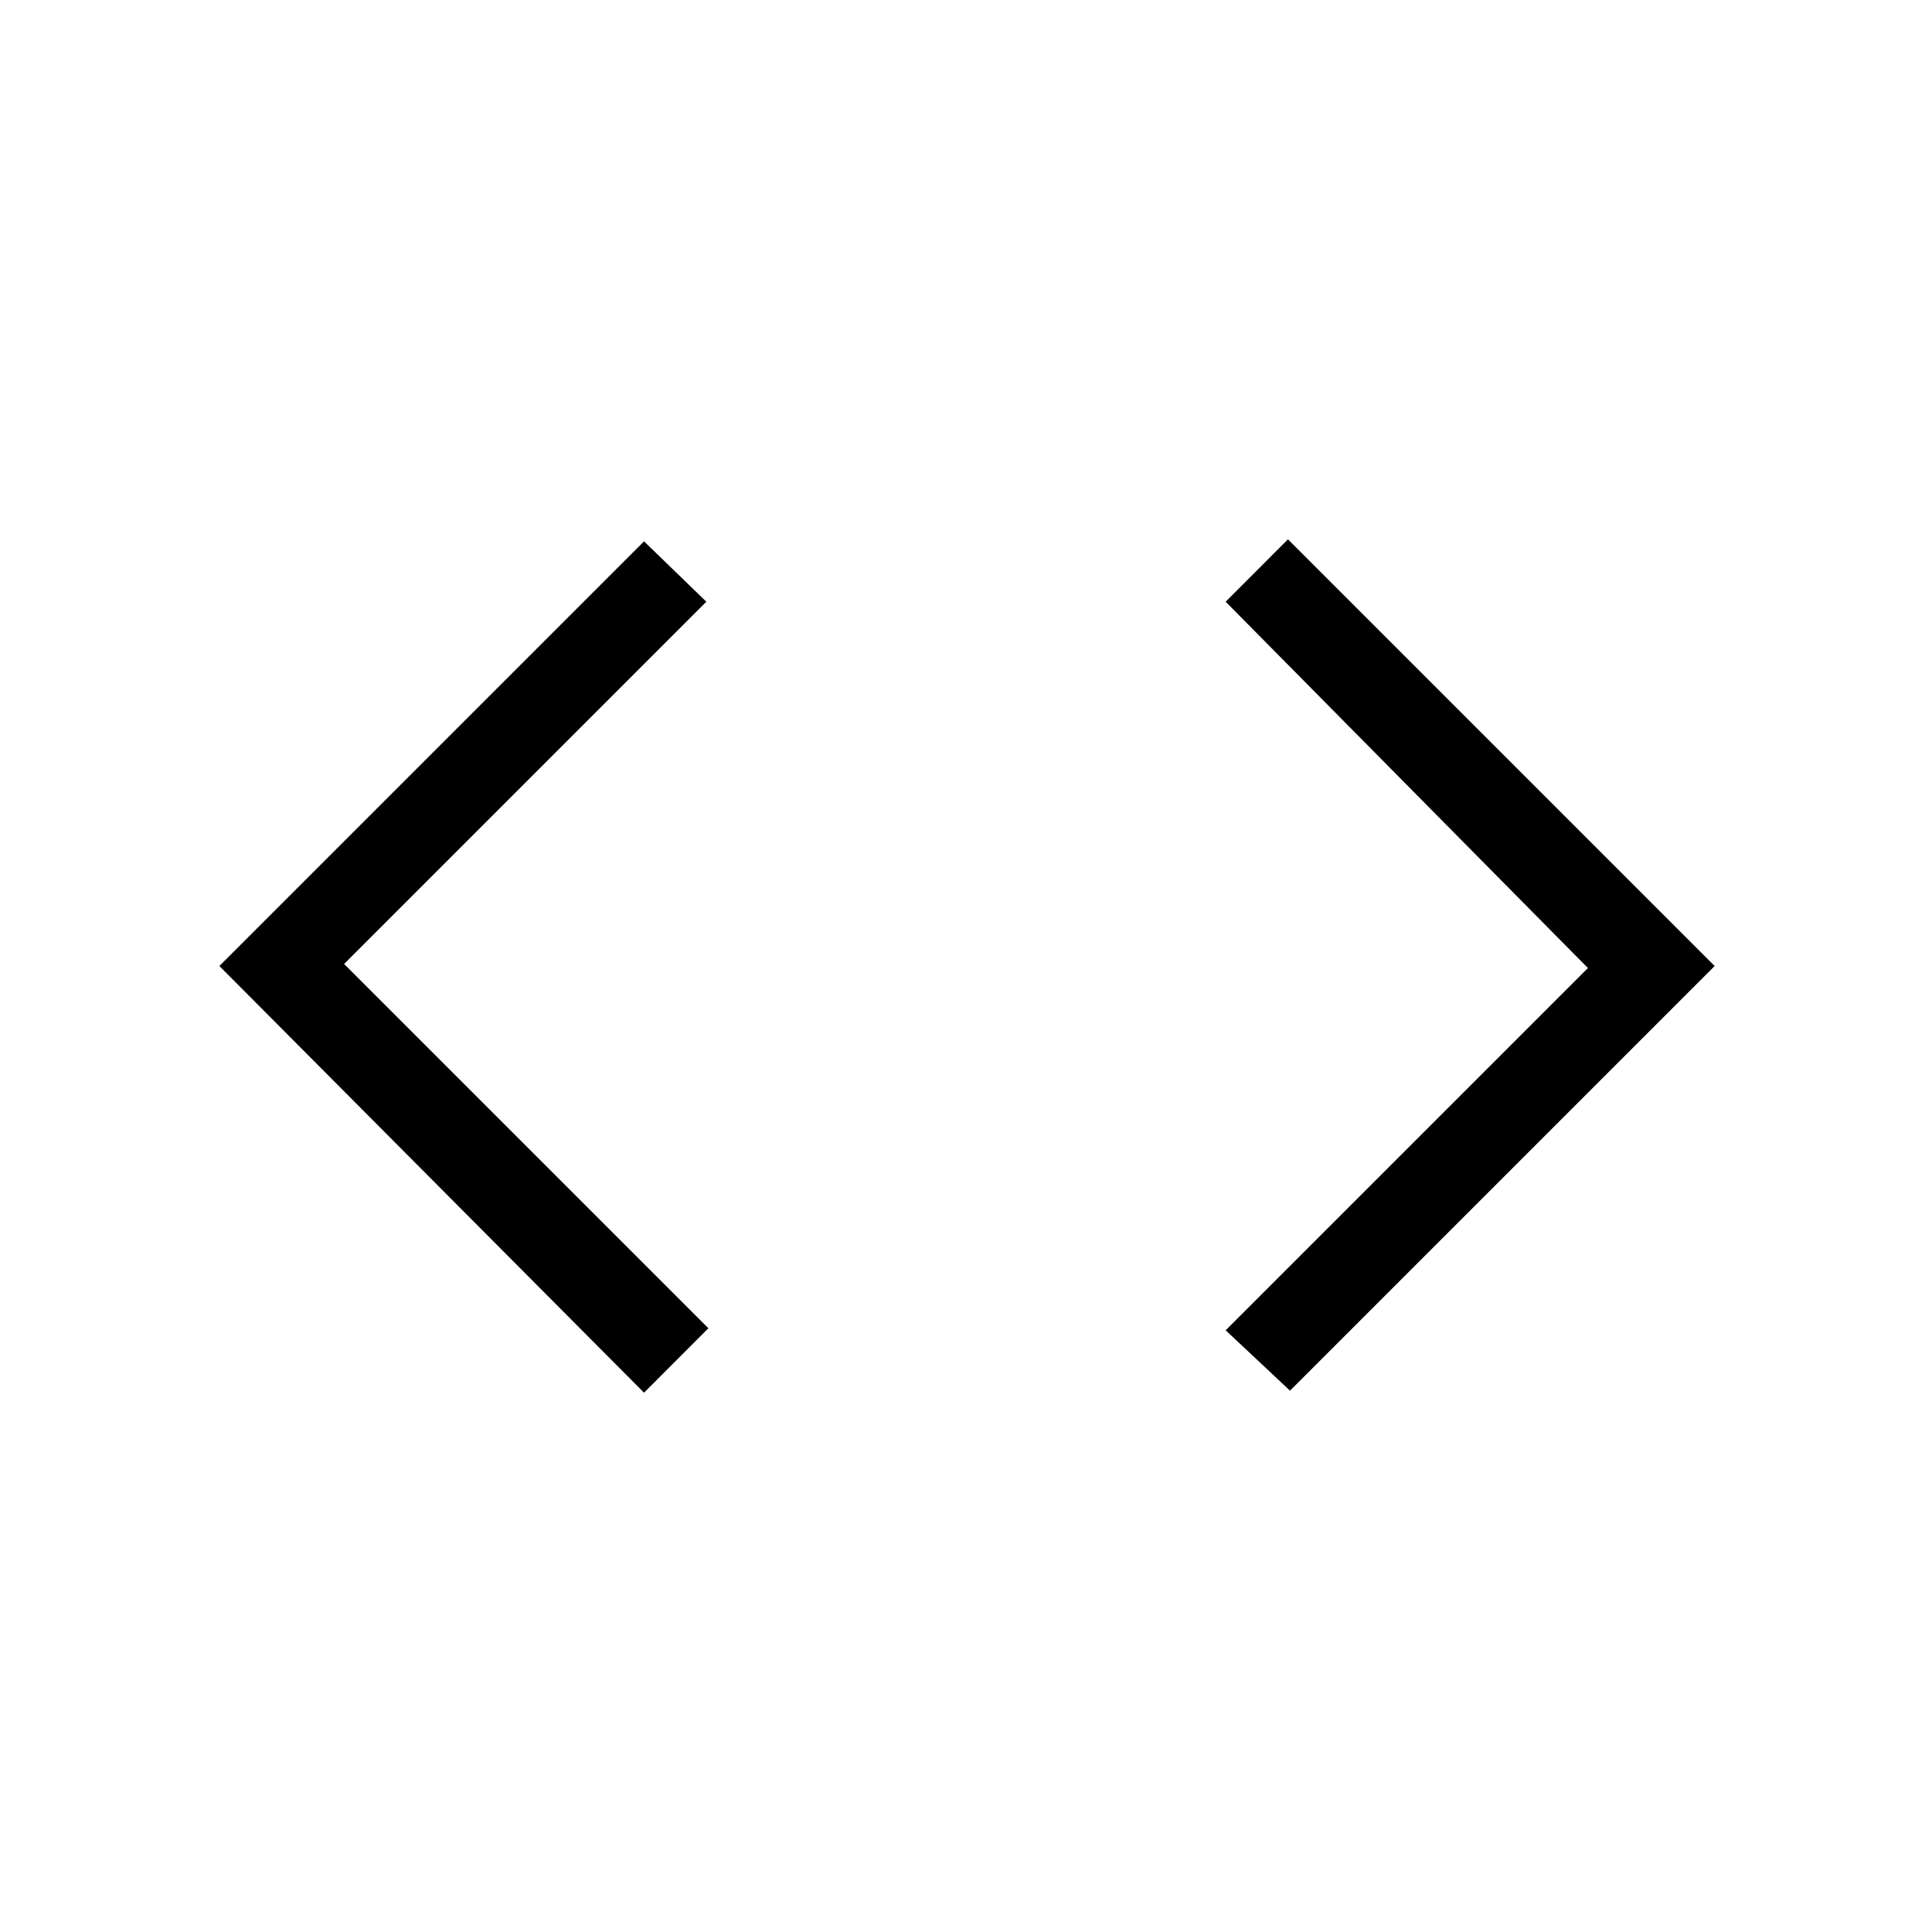 <svg xmlns="http://www.w3.org/2000/svg" height="20" width="20"><path d="M13.354 14.396 12.688 13.771 16.438 10.021 12.688 6.229 13.333 5.583 17.75 10ZM6.667 14.417 2.271 10 6.667 5.604 7.312 6.229 3.562 9.979 7.333 13.75Z"/></svg>